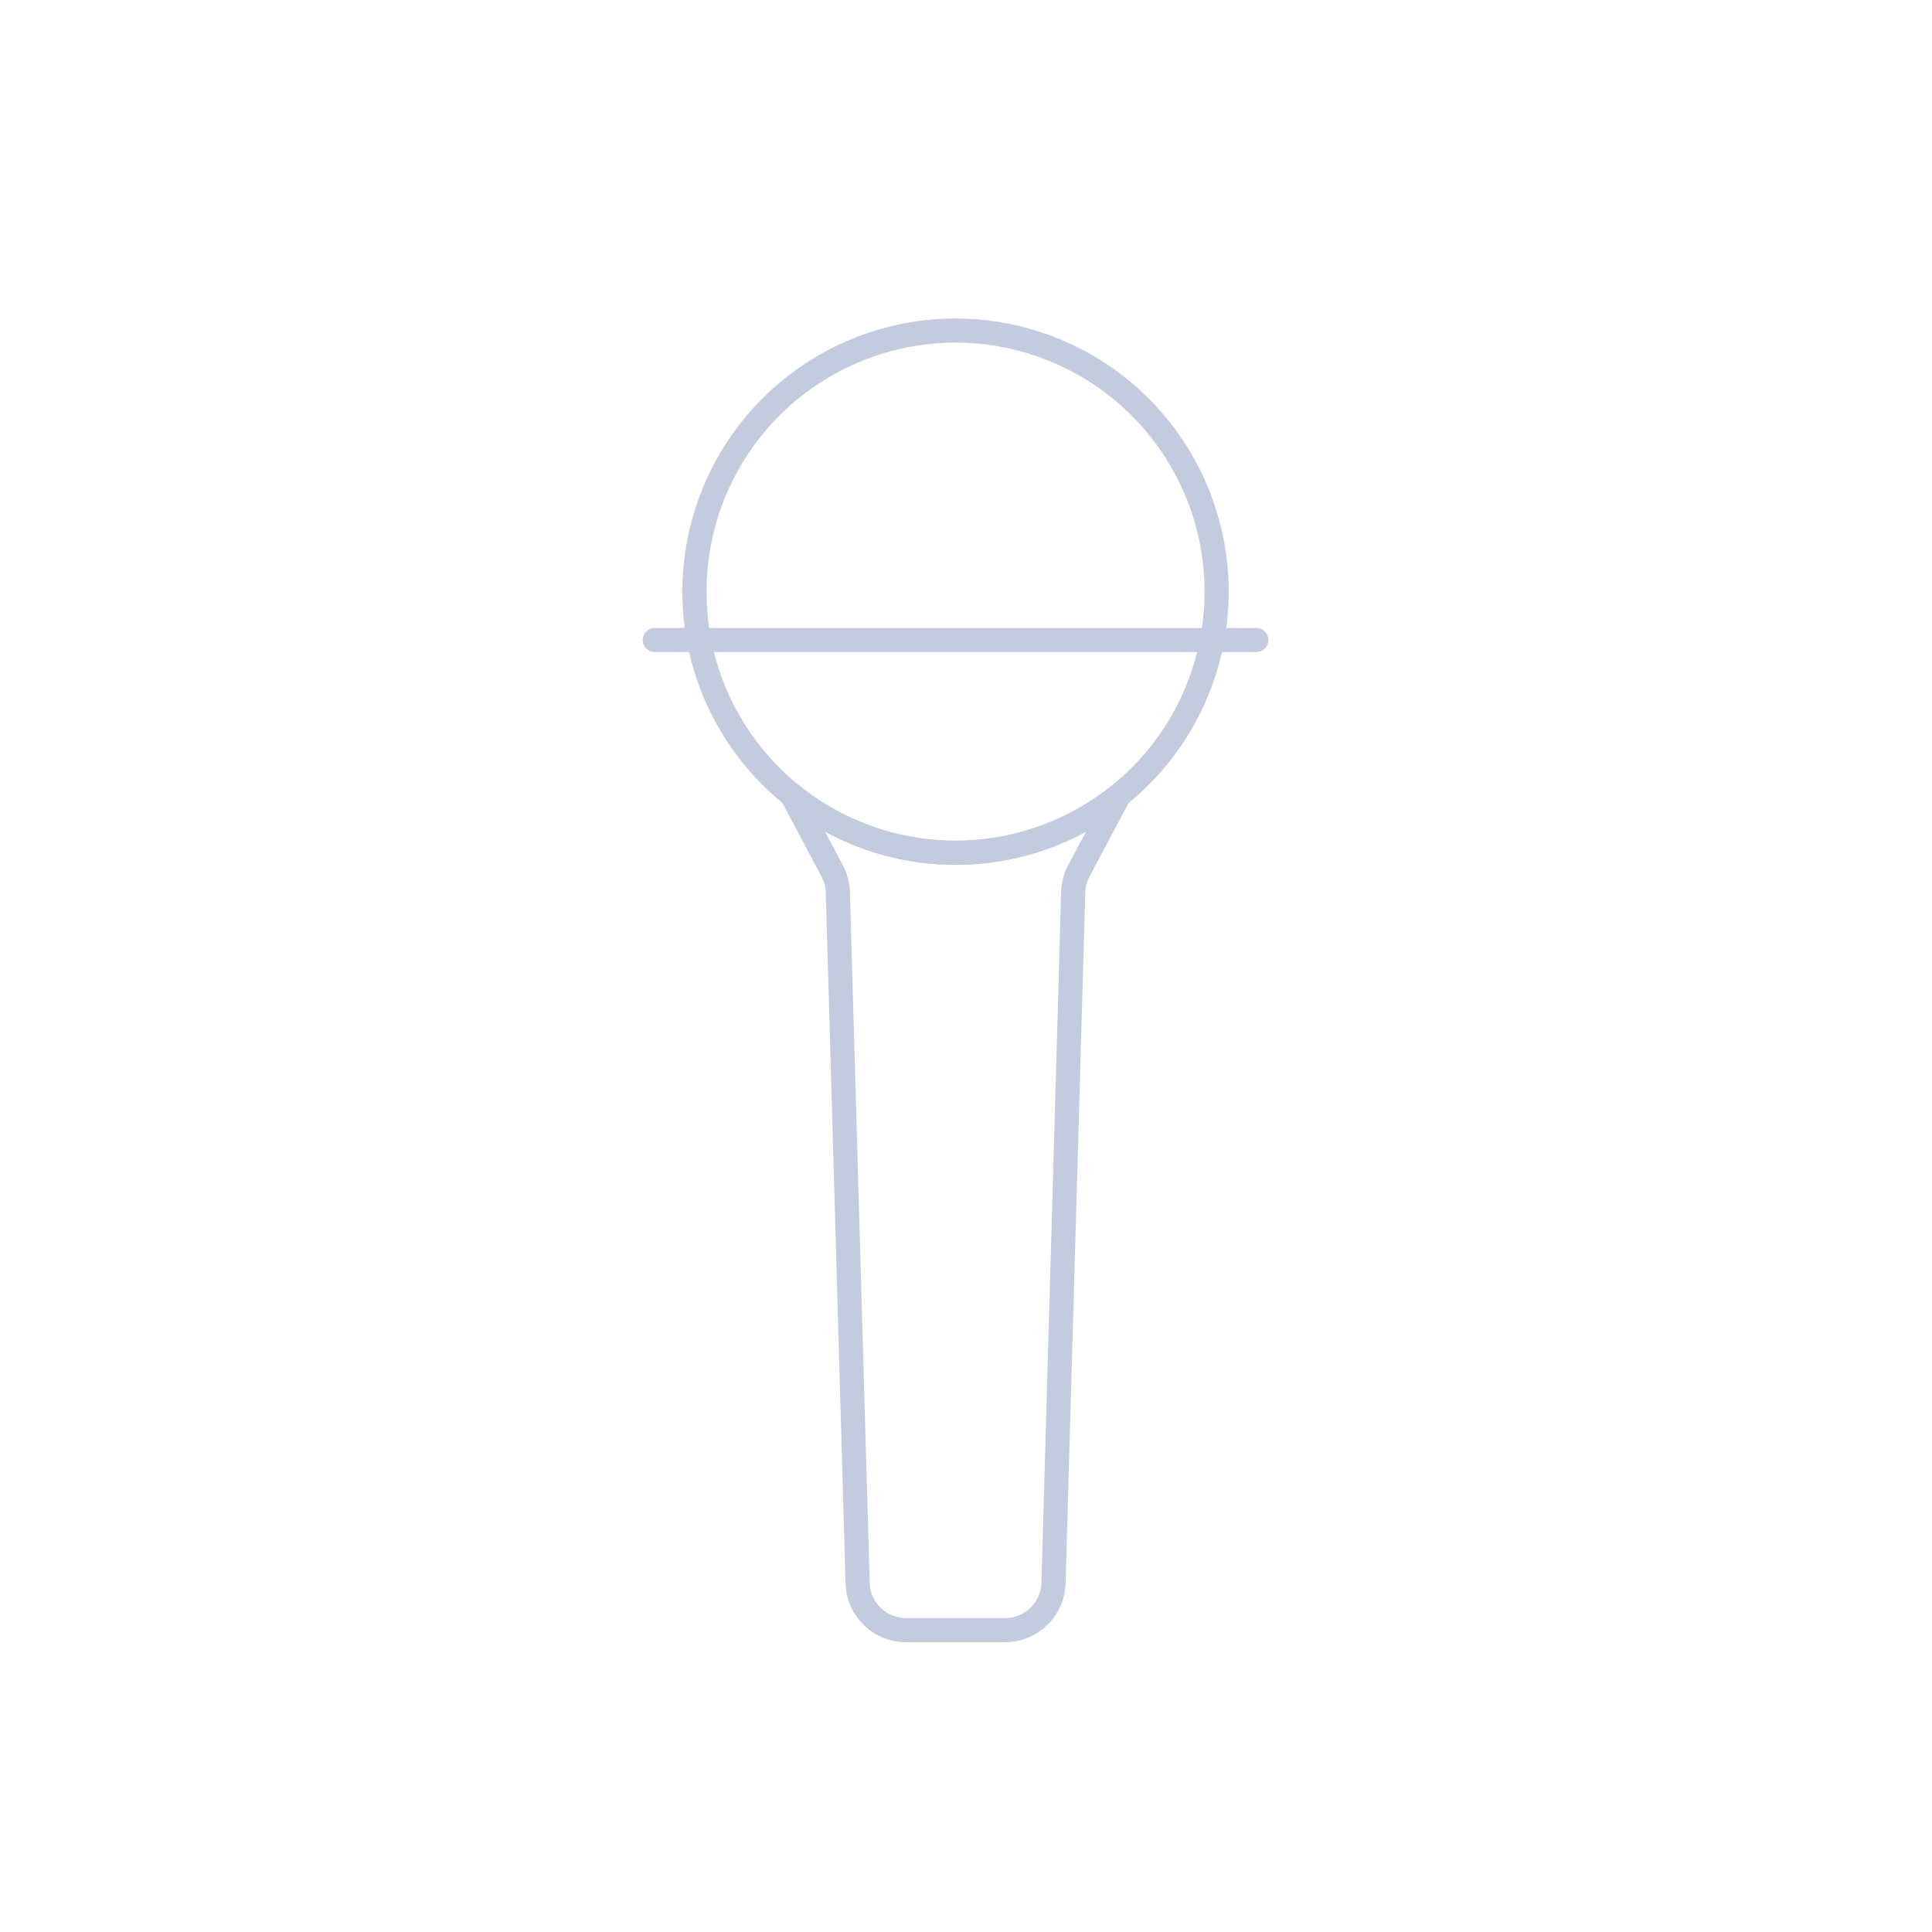 <svg width="80" height="80" viewBox="0 0 80 80" fill="none" xmlns="http://www.w3.org/2000/svg">
  <path d="M34.876 14.759C37.84 13.331 41.293 13.331 44.258 14.759C47.222 16.186 49.375 18.886 50.107 22.094C50.839 25.302 50.071 28.668 48.02 31.241C45.968 33.813 42.857 35.311 39.567 35.311C36.276 35.311 33.165 33.813 31.114 31.241C29.062 28.668 28.294 25.302 29.026 22.094C29.758 18.886 31.911 16.186 34.876 14.759Z" stroke="#C2CCDE" stroke-linecap="round" stroke-linejoin="round" />
  <path d="M27.113 26.5H52.021" stroke="#C2CCDE" stroke-linecap="round" stroke-linejoin="round" />
  <path d="M32.794 32.928L34.462 36.068C34.606 36.34 34.685 36.641 34.694 36.949L35.512 65.558C35.543 66.639 36.429 67.5 37.511 67.5H41.624C42.706 67.5 43.592 66.639 43.623 65.558L44.44 36.938C44.449 36.63 44.529 36.328 44.674 36.056L46.339 32.928C44.438 34.456 42.053 35.312 39.567 35.312C37.081 35.312 34.696 34.456 32.794 32.928Z" stroke="#C2CCDE" stroke-linecap="round" stroke-linejoin="round" />
</svg>
